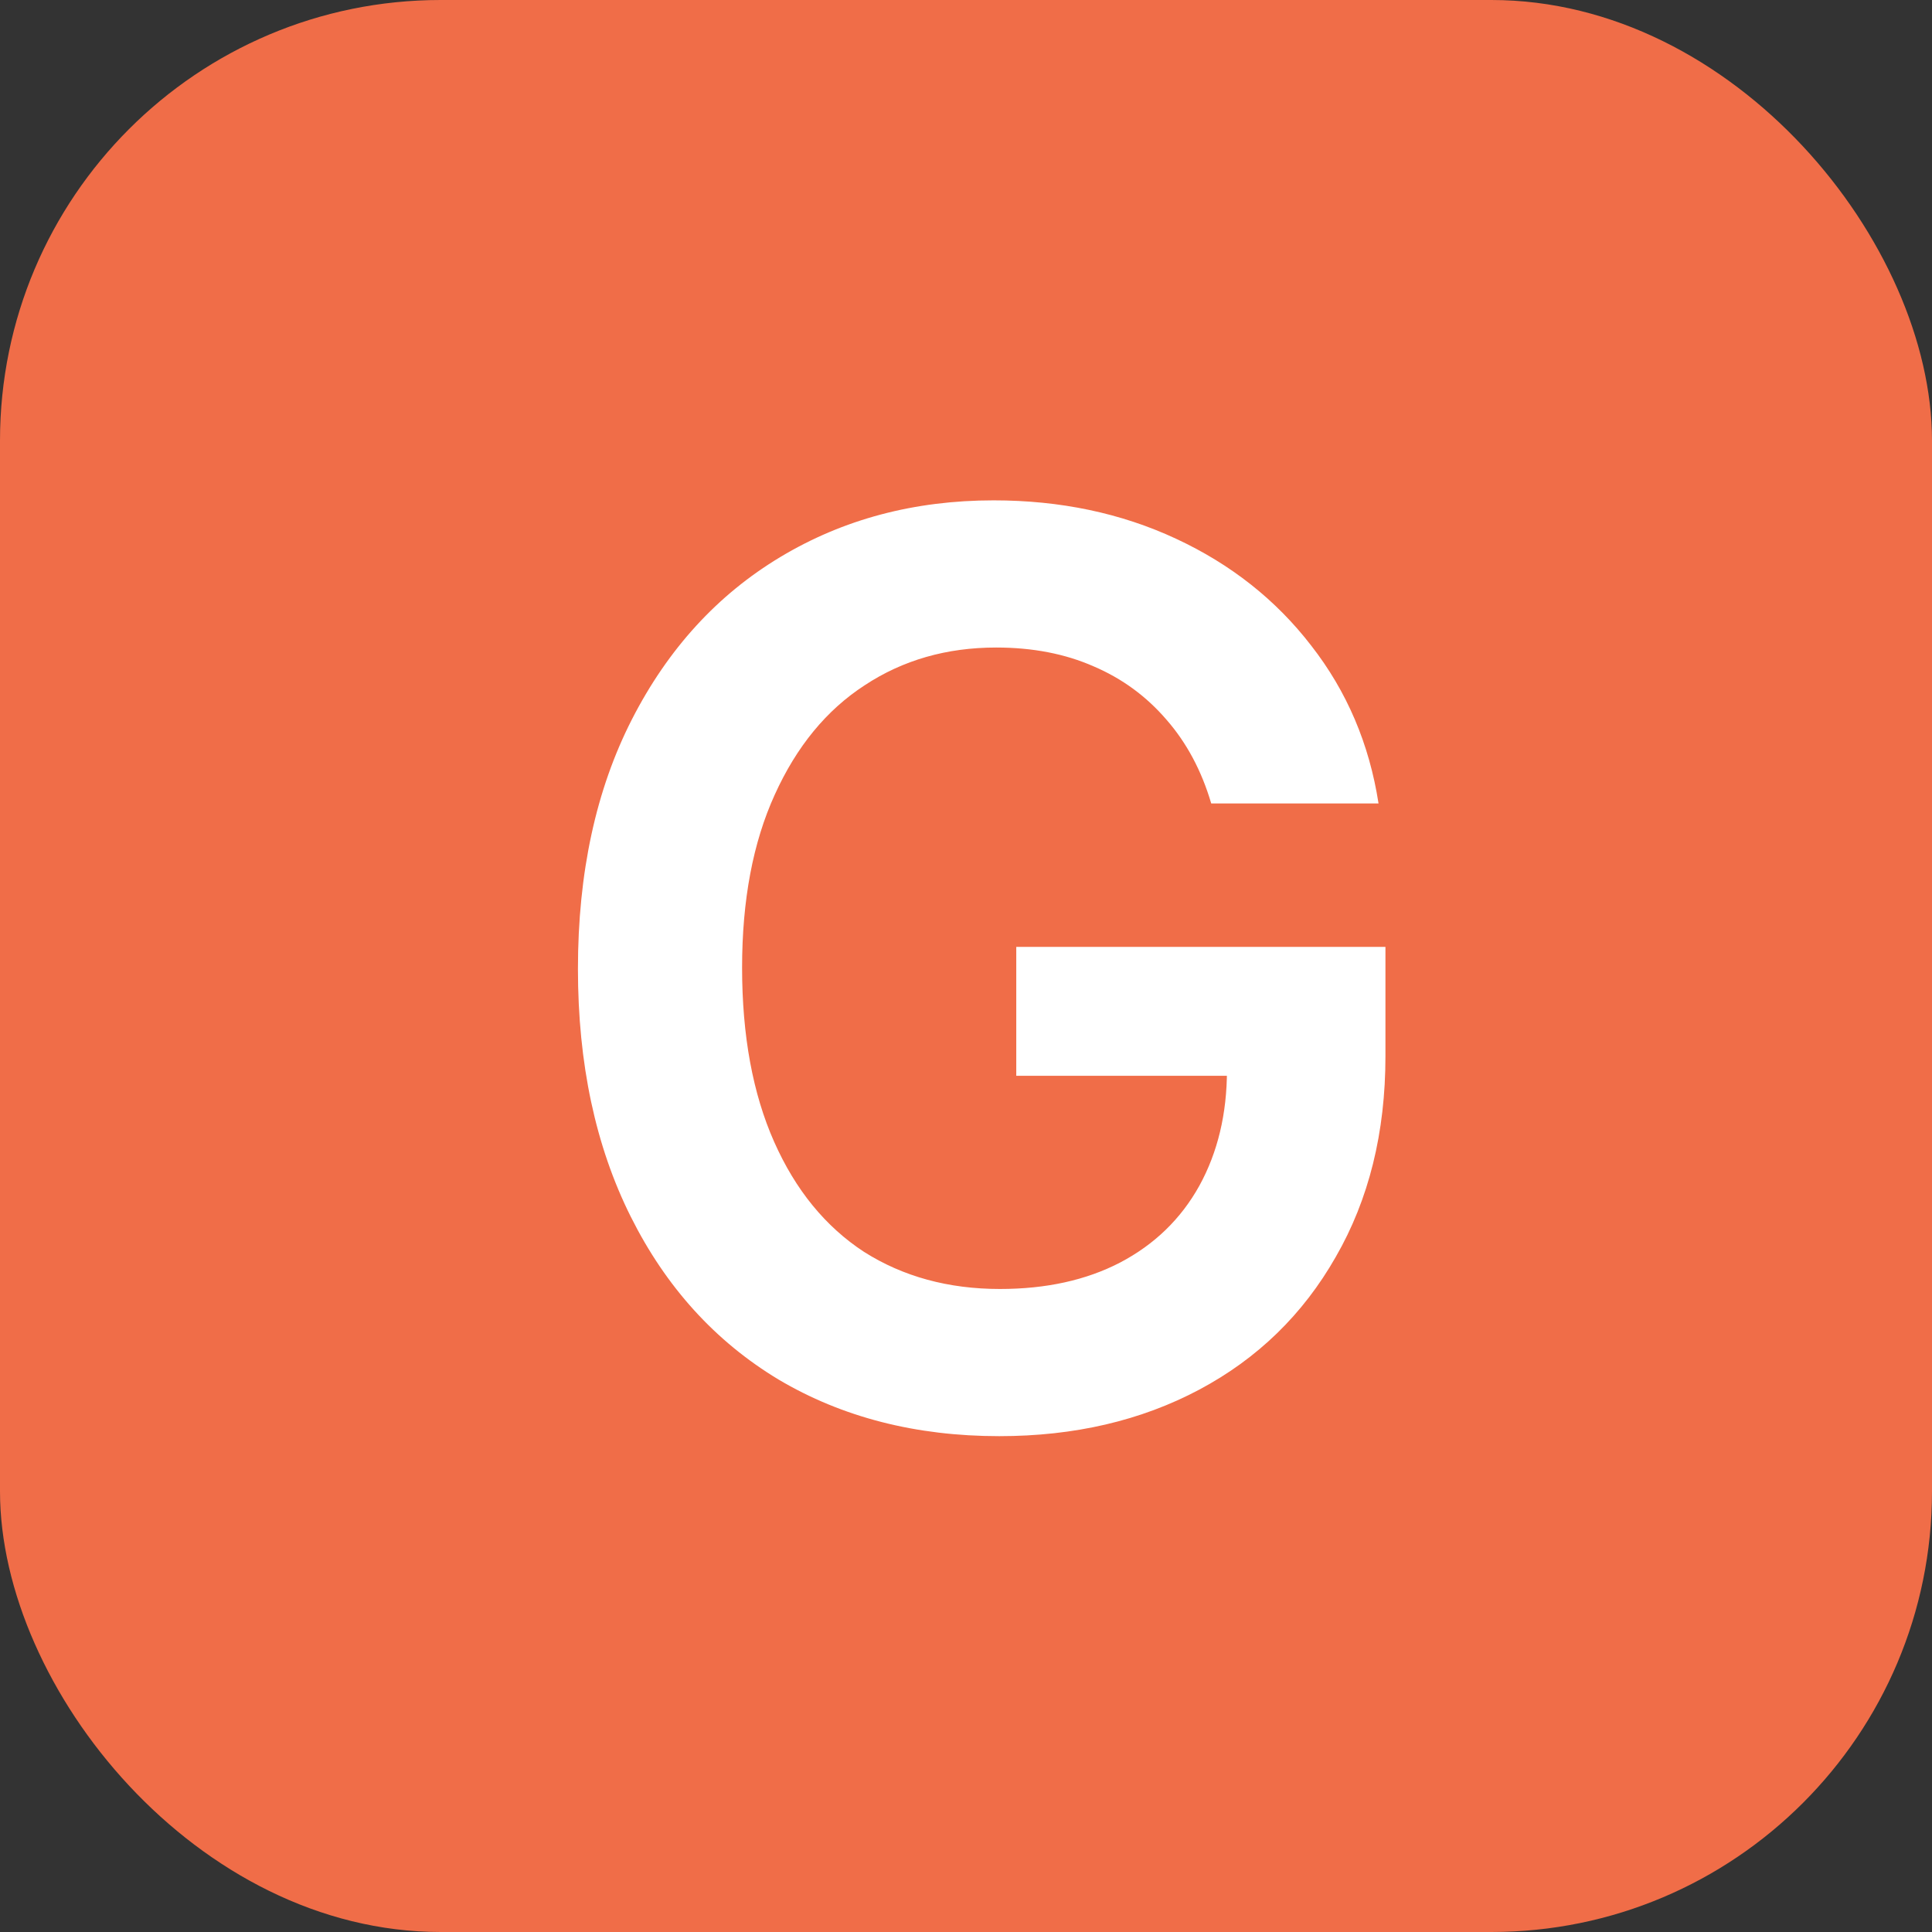 <svg width="57" height="57" viewBox="0 0 57 57" fill="none" xmlns="http://www.w3.org/2000/svg">
<rect x="0" y="0" width="57" height="57" fill="#333333" stroke="none"/>
<rect width="57" height="57" rx="13" fill="#F06D48"/>
<path d="M35.735 23.705C35.451 22.74 35.012 21.918 34.418 21.237C33.824 20.545 33.107 20.019 32.266 19.66C31.424 19.289 30.466 19.104 29.39 19.104C27.93 19.104 26.637 19.475 25.512 20.217C24.386 20.947 23.502 22.023 22.858 23.445C22.215 24.855 21.894 26.556 21.894 28.548C21.894 30.552 22.209 32.265 22.84 33.688C23.471 35.11 24.355 36.192 25.493 36.935C26.644 37.664 27.98 38.029 29.501 38.029C30.862 38.029 32.043 37.77 33.045 37.25C34.059 36.718 34.839 35.964 35.383 34.986C35.927 33.997 36.199 32.859 36.199 31.572L37.294 31.739H29.983V27.936H40.875V31.164C40.875 33.415 40.386 35.388 39.409 37.083C38.444 38.778 37.102 40.083 35.383 40.998C33.663 41.913 31.697 42.371 29.482 42.371C27.021 42.371 24.85 41.815 22.97 40.701C21.102 39.575 19.648 37.974 18.609 35.895C17.57 33.817 17.051 31.381 17.051 28.585C17.051 25.752 17.583 23.297 18.646 21.219C19.71 19.141 21.17 17.545 23.025 16.432C24.881 15.318 26.977 14.762 29.315 14.762C31.282 14.762 33.076 15.139 34.696 15.894C36.317 16.648 37.647 17.7 38.685 19.048C39.737 20.396 40.399 21.949 40.671 23.705H35.735Z" fill="white"/>
</svg>
